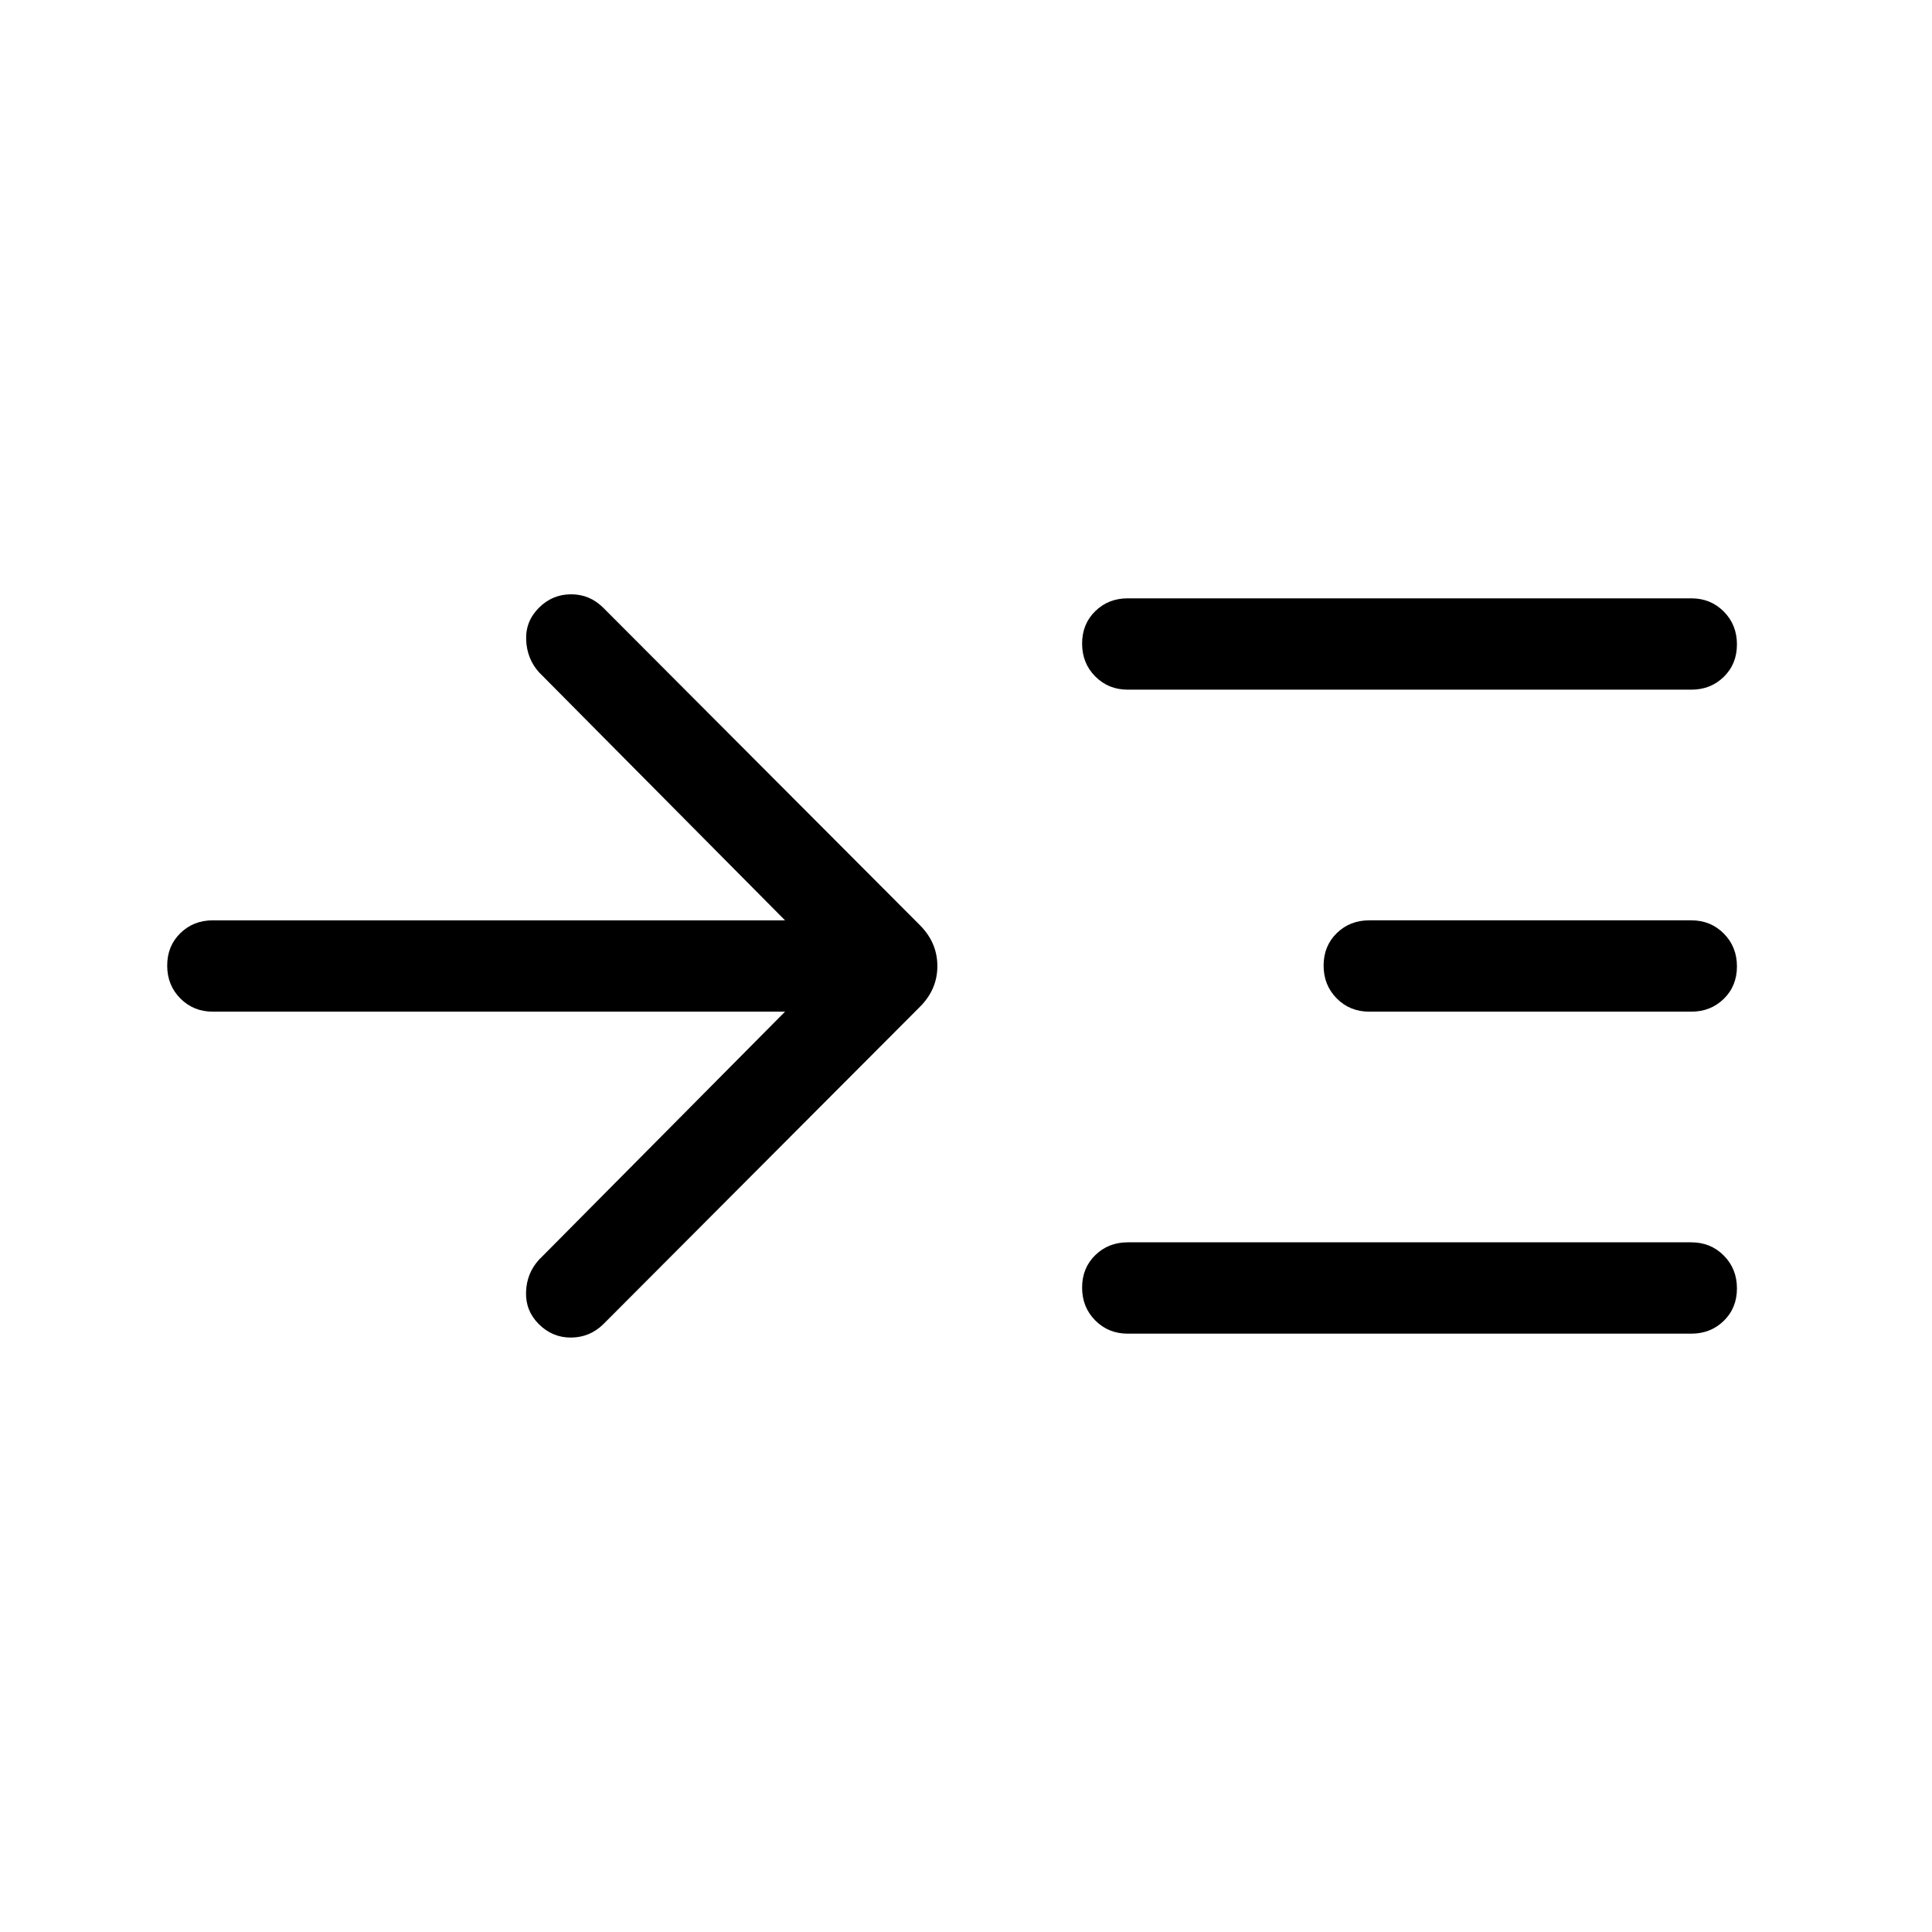 <svg xmlns="http://www.w3.org/2000/svg" width="48" height="48" viewBox="0 96 960 960"><path d="M390.078 598.692H105.769q-9.644 0-16.168-6.58-6.524-6.581-6.524-16.308t6.524-16.111q6.524-6.385 16.168-6.385h284.309L267.769 430q-5.948-6.693-6.32-16.023-.372-9.331 6.401-16.044 6.638-6.625 15.932-6.625T299.769 398l157.384 157.769q8.615 8.686 8.615 20.266 0 11.58-8.615 20.196L299.769 754q-6.693 6.564-16 6.628-9.308.064-16.067-6.709-6.625-6.638-6.317-15.932.308-9.294 6.384-15.987l122.309-123.308Zm170.306-160q-9.644 0-16.168-6.58-6.524-6.581-6.524-16.308t6.524-16.111q6.524-6.385 16.168-6.385h280q9.644 0 16.168 6.58 6.524 6.581 6.524 16.308t-6.524 16.111q-6.524 6.385-16.168 6.385h-280Zm0 320q-9.644 0-16.168-6.58-6.524-6.581-6.524-16.308t6.524-16.111q6.524-6.385 16.168-6.385h280q9.644 0 16.168 6.58 6.524 6.581 6.524 16.308t-6.524 16.111q-6.524 6.385-16.168 6.385h-280Zm120-160q-9.644 0-16.168-6.58-6.524-6.581-6.524-16.308t6.524-16.111q6.524-6.385 16.168-6.385h160q9.644 0 16.168 6.58 6.524 6.581 6.524 16.308t-6.524 16.111q-6.524 6.385-16.168 6.385h-160Z"/></svg>